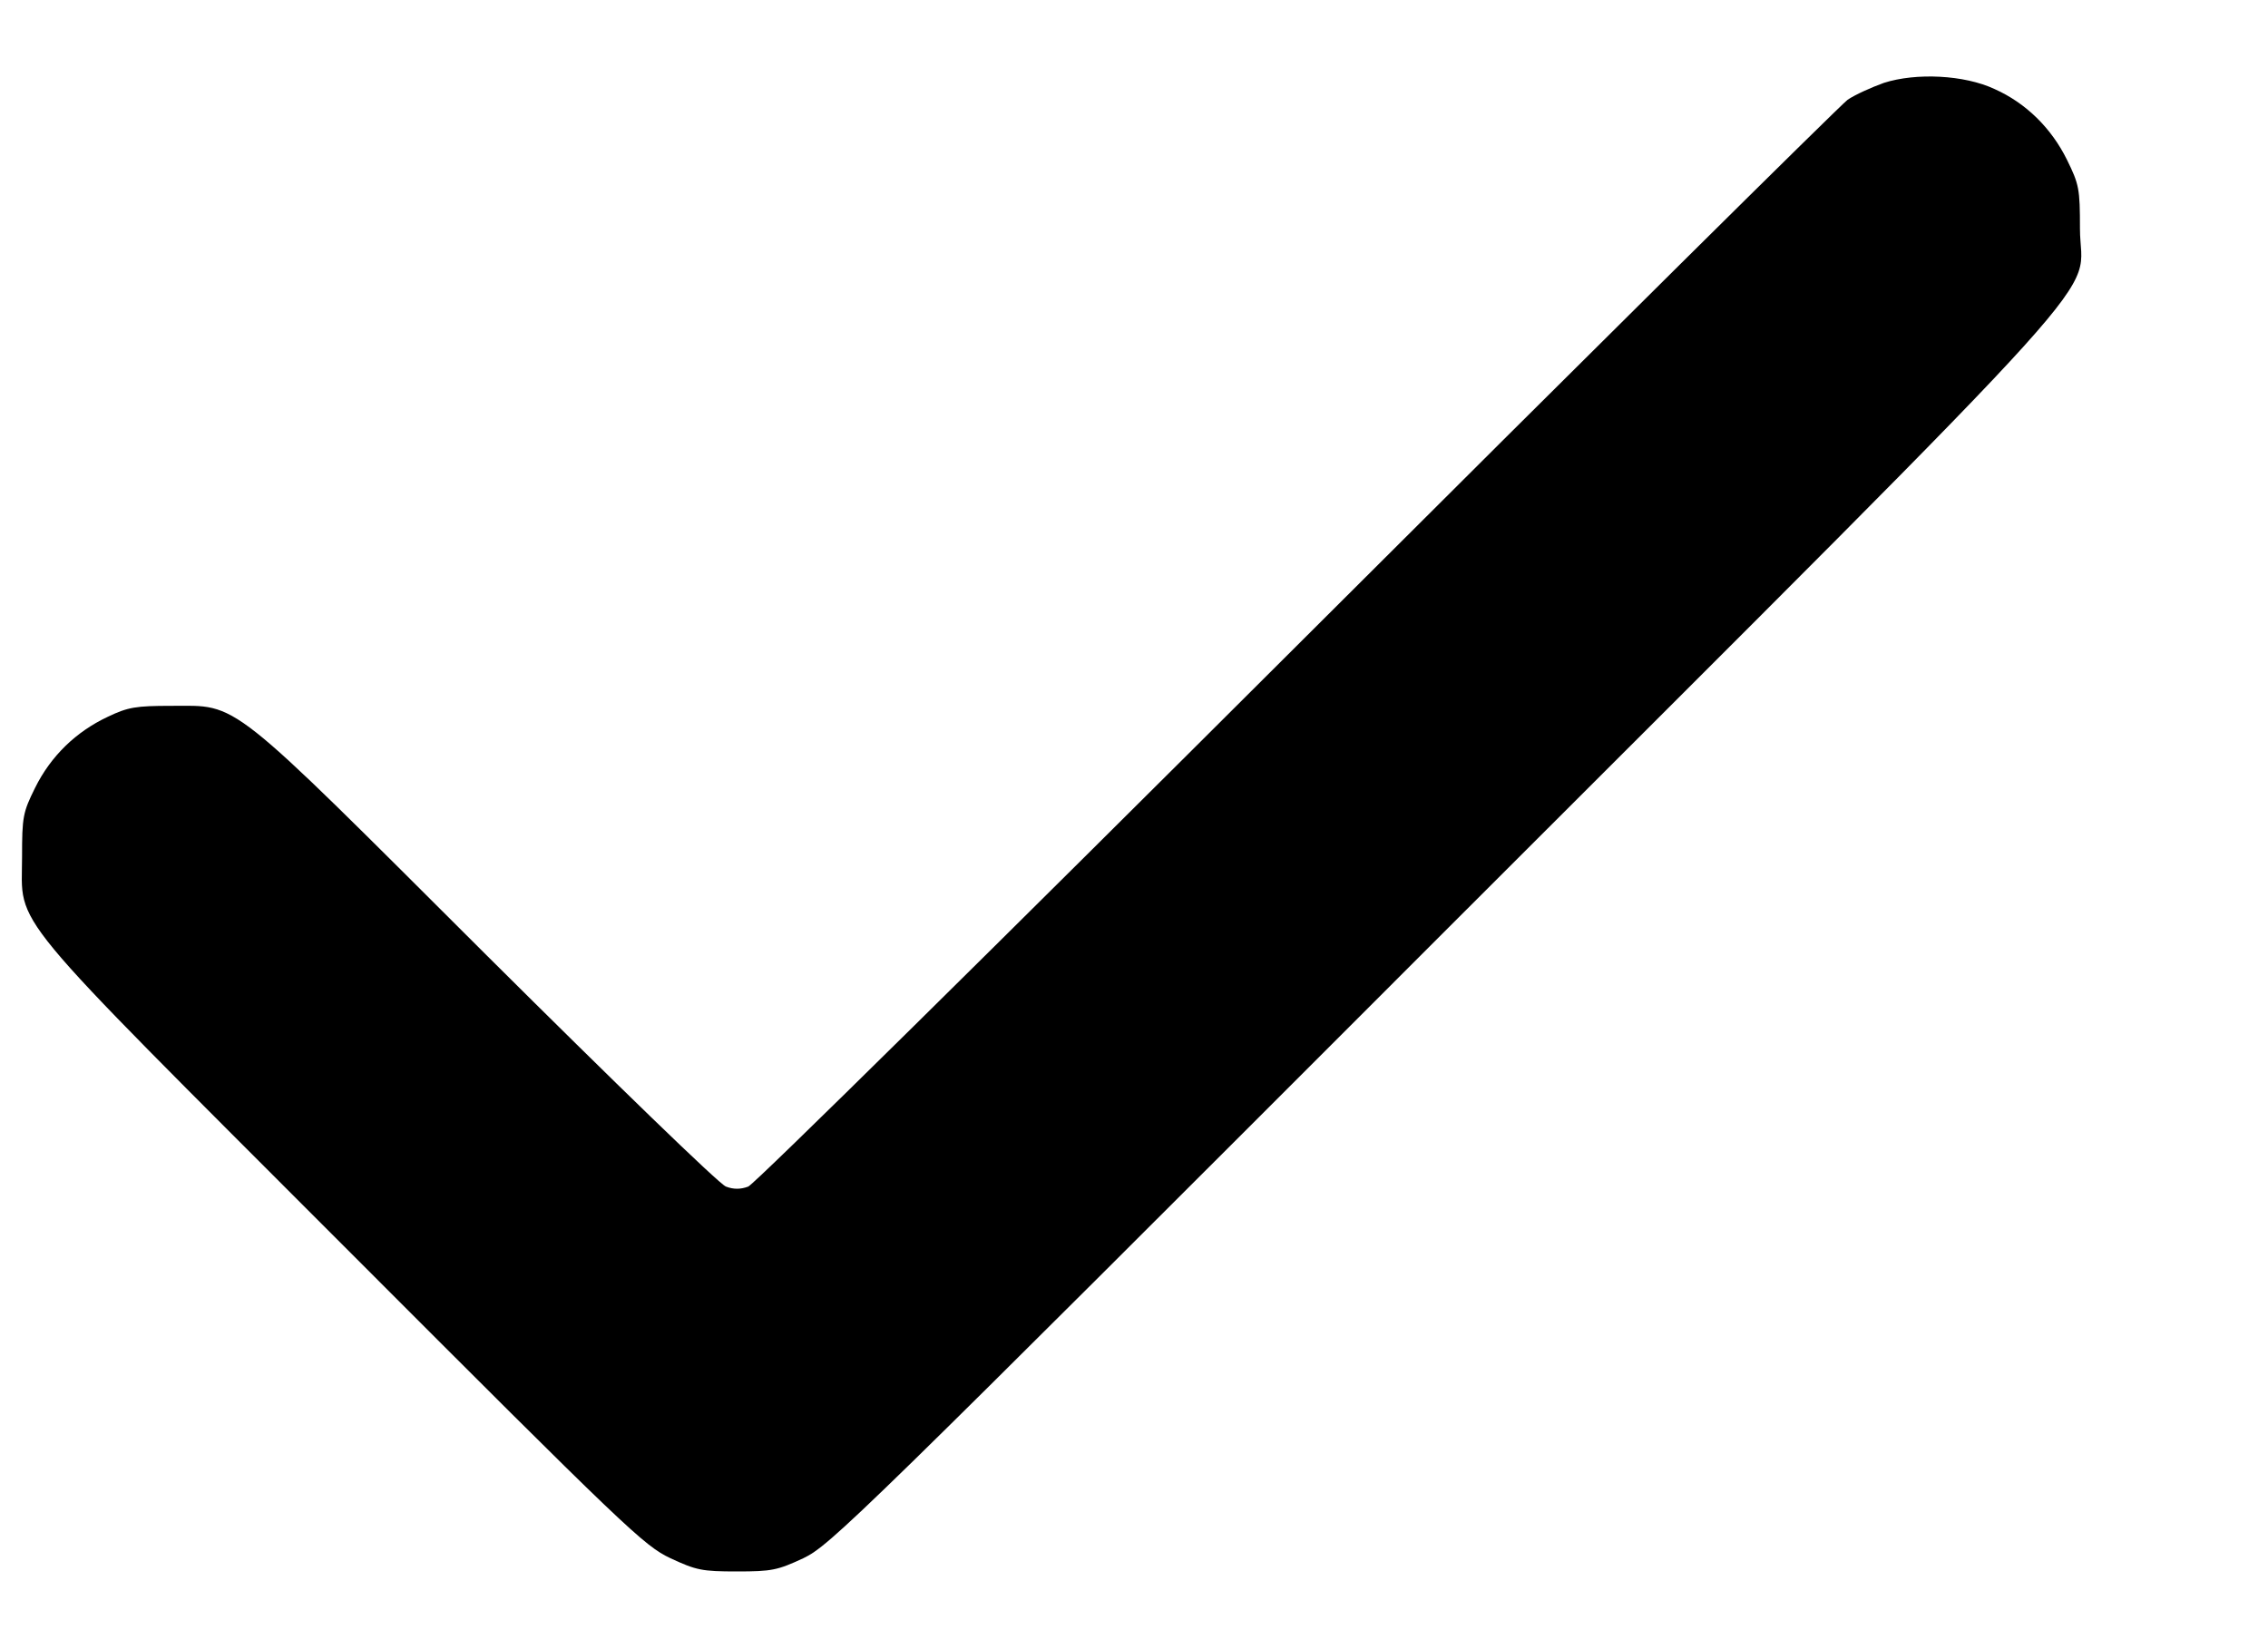 <svg width="11" height="8" viewBox="0 0 11 8" fill="none" xmlns="http://www.w3.org/2000/svg">
<path d="M9.137 0.402C9.076 0.424 8.998 0.459 8.961 0.484C8.926 0.51 7.723 1.701 6.289 3.133C4.853 4.566 3.658 5.746 3.629 5.756C3.592 5.77 3.557 5.77 3.521 5.756C3.49 5.746 2.971 5.242 2.363 4.637C1.09 3.367 1.162 3.424 0.83 3.424C0.66 3.424 0.621 3.43 0.523 3.477C0.369 3.549 0.246 3.668 0.17 3.822C0.111 3.941 0.107 3.963 0.107 4.156C0.107 4.506 0.002 4.377 1.668 6.045C3.041 7.42 3.123 7.498 3.252 7.559C3.377 7.617 3.404 7.623 3.574 7.623C3.744 7.623 3.771 7.617 3.896 7.559C4.027 7.496 4.146 7.381 7.004 4.521C10.383 1.143 10.088 1.467 10.088 1.109C10.088 0.916 10.084 0.895 10.025 0.775C9.949 0.621 9.826 0.5 9.674 0.432C9.527 0.363 9.293 0.352 9.137 0.402Z" fill="black"/>
</svg>
